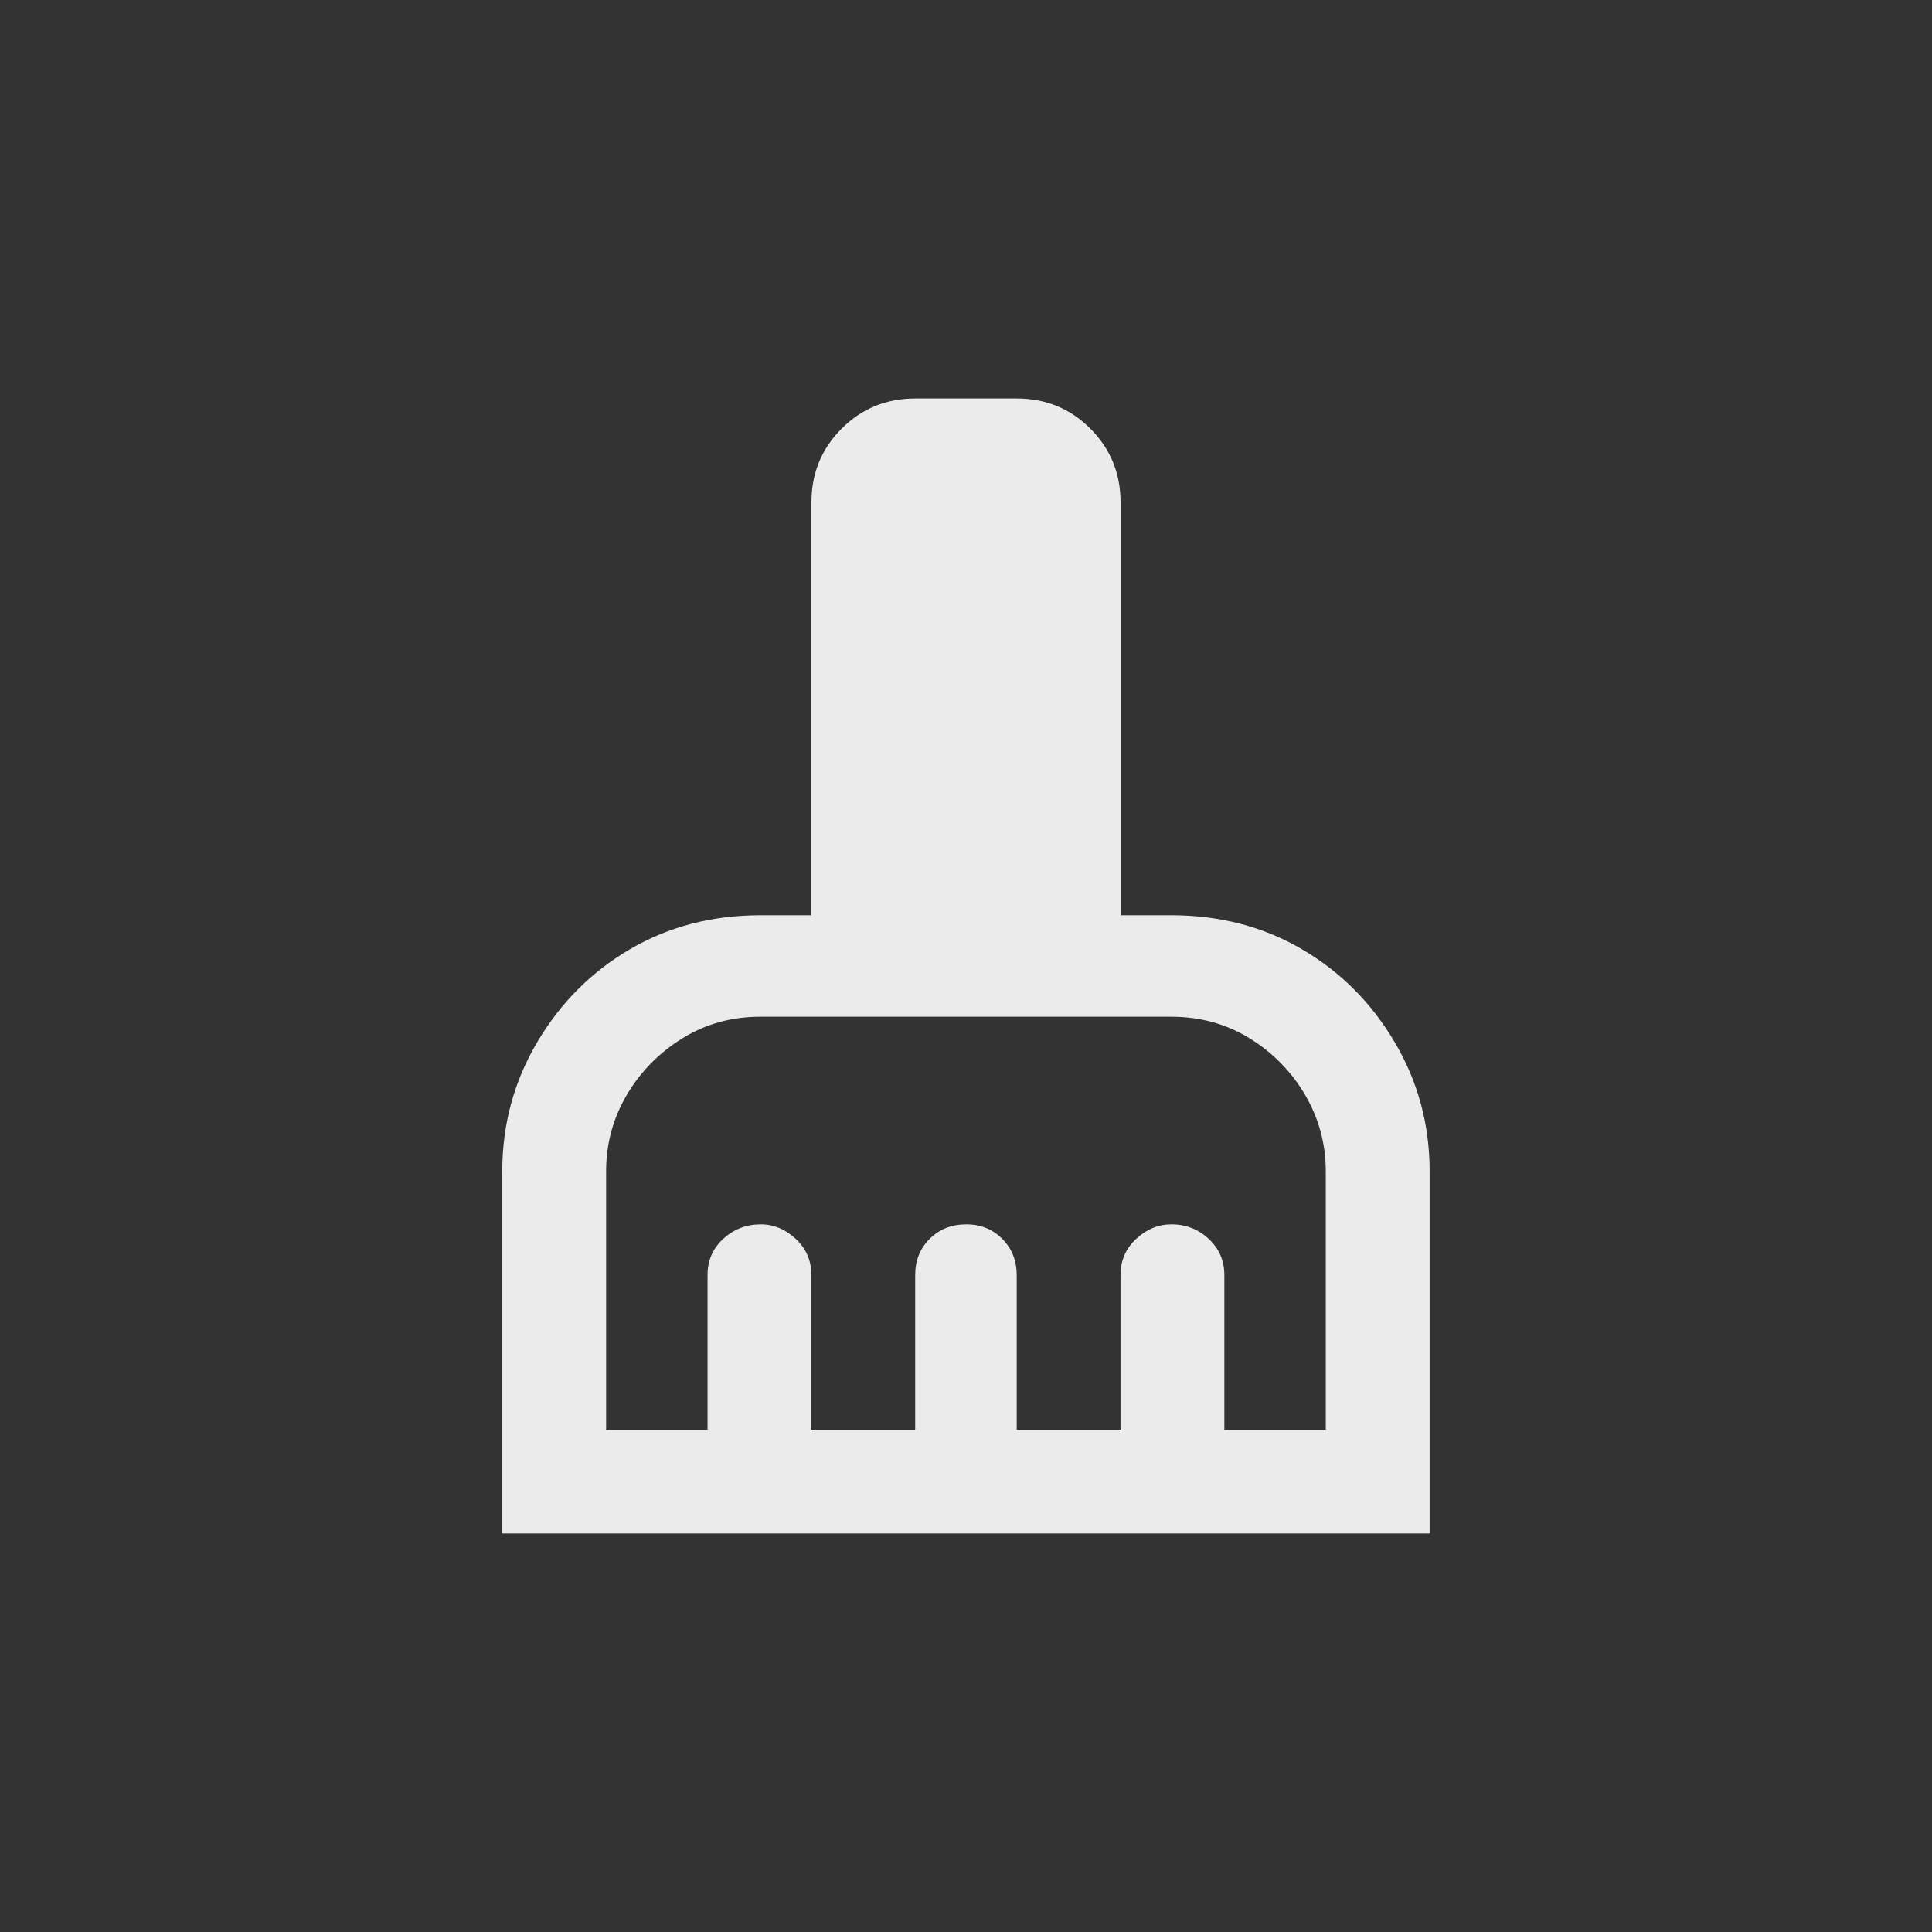 <!-- Generated by IcoMoon.io -->
<svg version="1.1" xmlns="http://www.w3.org/2000/svg" width="40" height="40" viewBox="0 0 40 40">
<rect x="0" y="0" width="40" height="40" fill="#333333" stroke="none"/>
<title>mt-cleaning_services</title>
<path fill="#ebebeb" d="M24.251 18.949h-1.051v-8.549q0-0.9-0.625-1.525t-1.525-0.625h-2.1q-0.9 0-1.525 0.625t-0.625 1.525v8.549h-1.051q-1.5 0-2.7 0.7t-1.925 1.925-0.725 2.675v7.5h19.2v-7.5q0-1.449-0.725-2.675t-1.925-1.925-2.7-0.7zM27.449 29.6h-2.1v-3.2q0-0.449-0.325-0.751t-0.775-0.3q-0.4 0-0.725 0.3t-0.325 0.751v3.2h-2.149v-3.2q0-0.449-0.3-0.751t-0.751-0.3-0.751 0.3-0.3 0.751v3.2h-2.149v-3.2q0-0.449-0.325-0.751t-0.725-0.3q-0.449 0-0.775 0.3t-0.325 0.751v3.2h-2.1v-5.351q0-0.851 0.425-1.575t1.151-1.175 1.625-0.449h8.5q0.9 0 1.625 0.449t1.149 1.175 0.425 1.575v5.351z"></path>
</svg>
